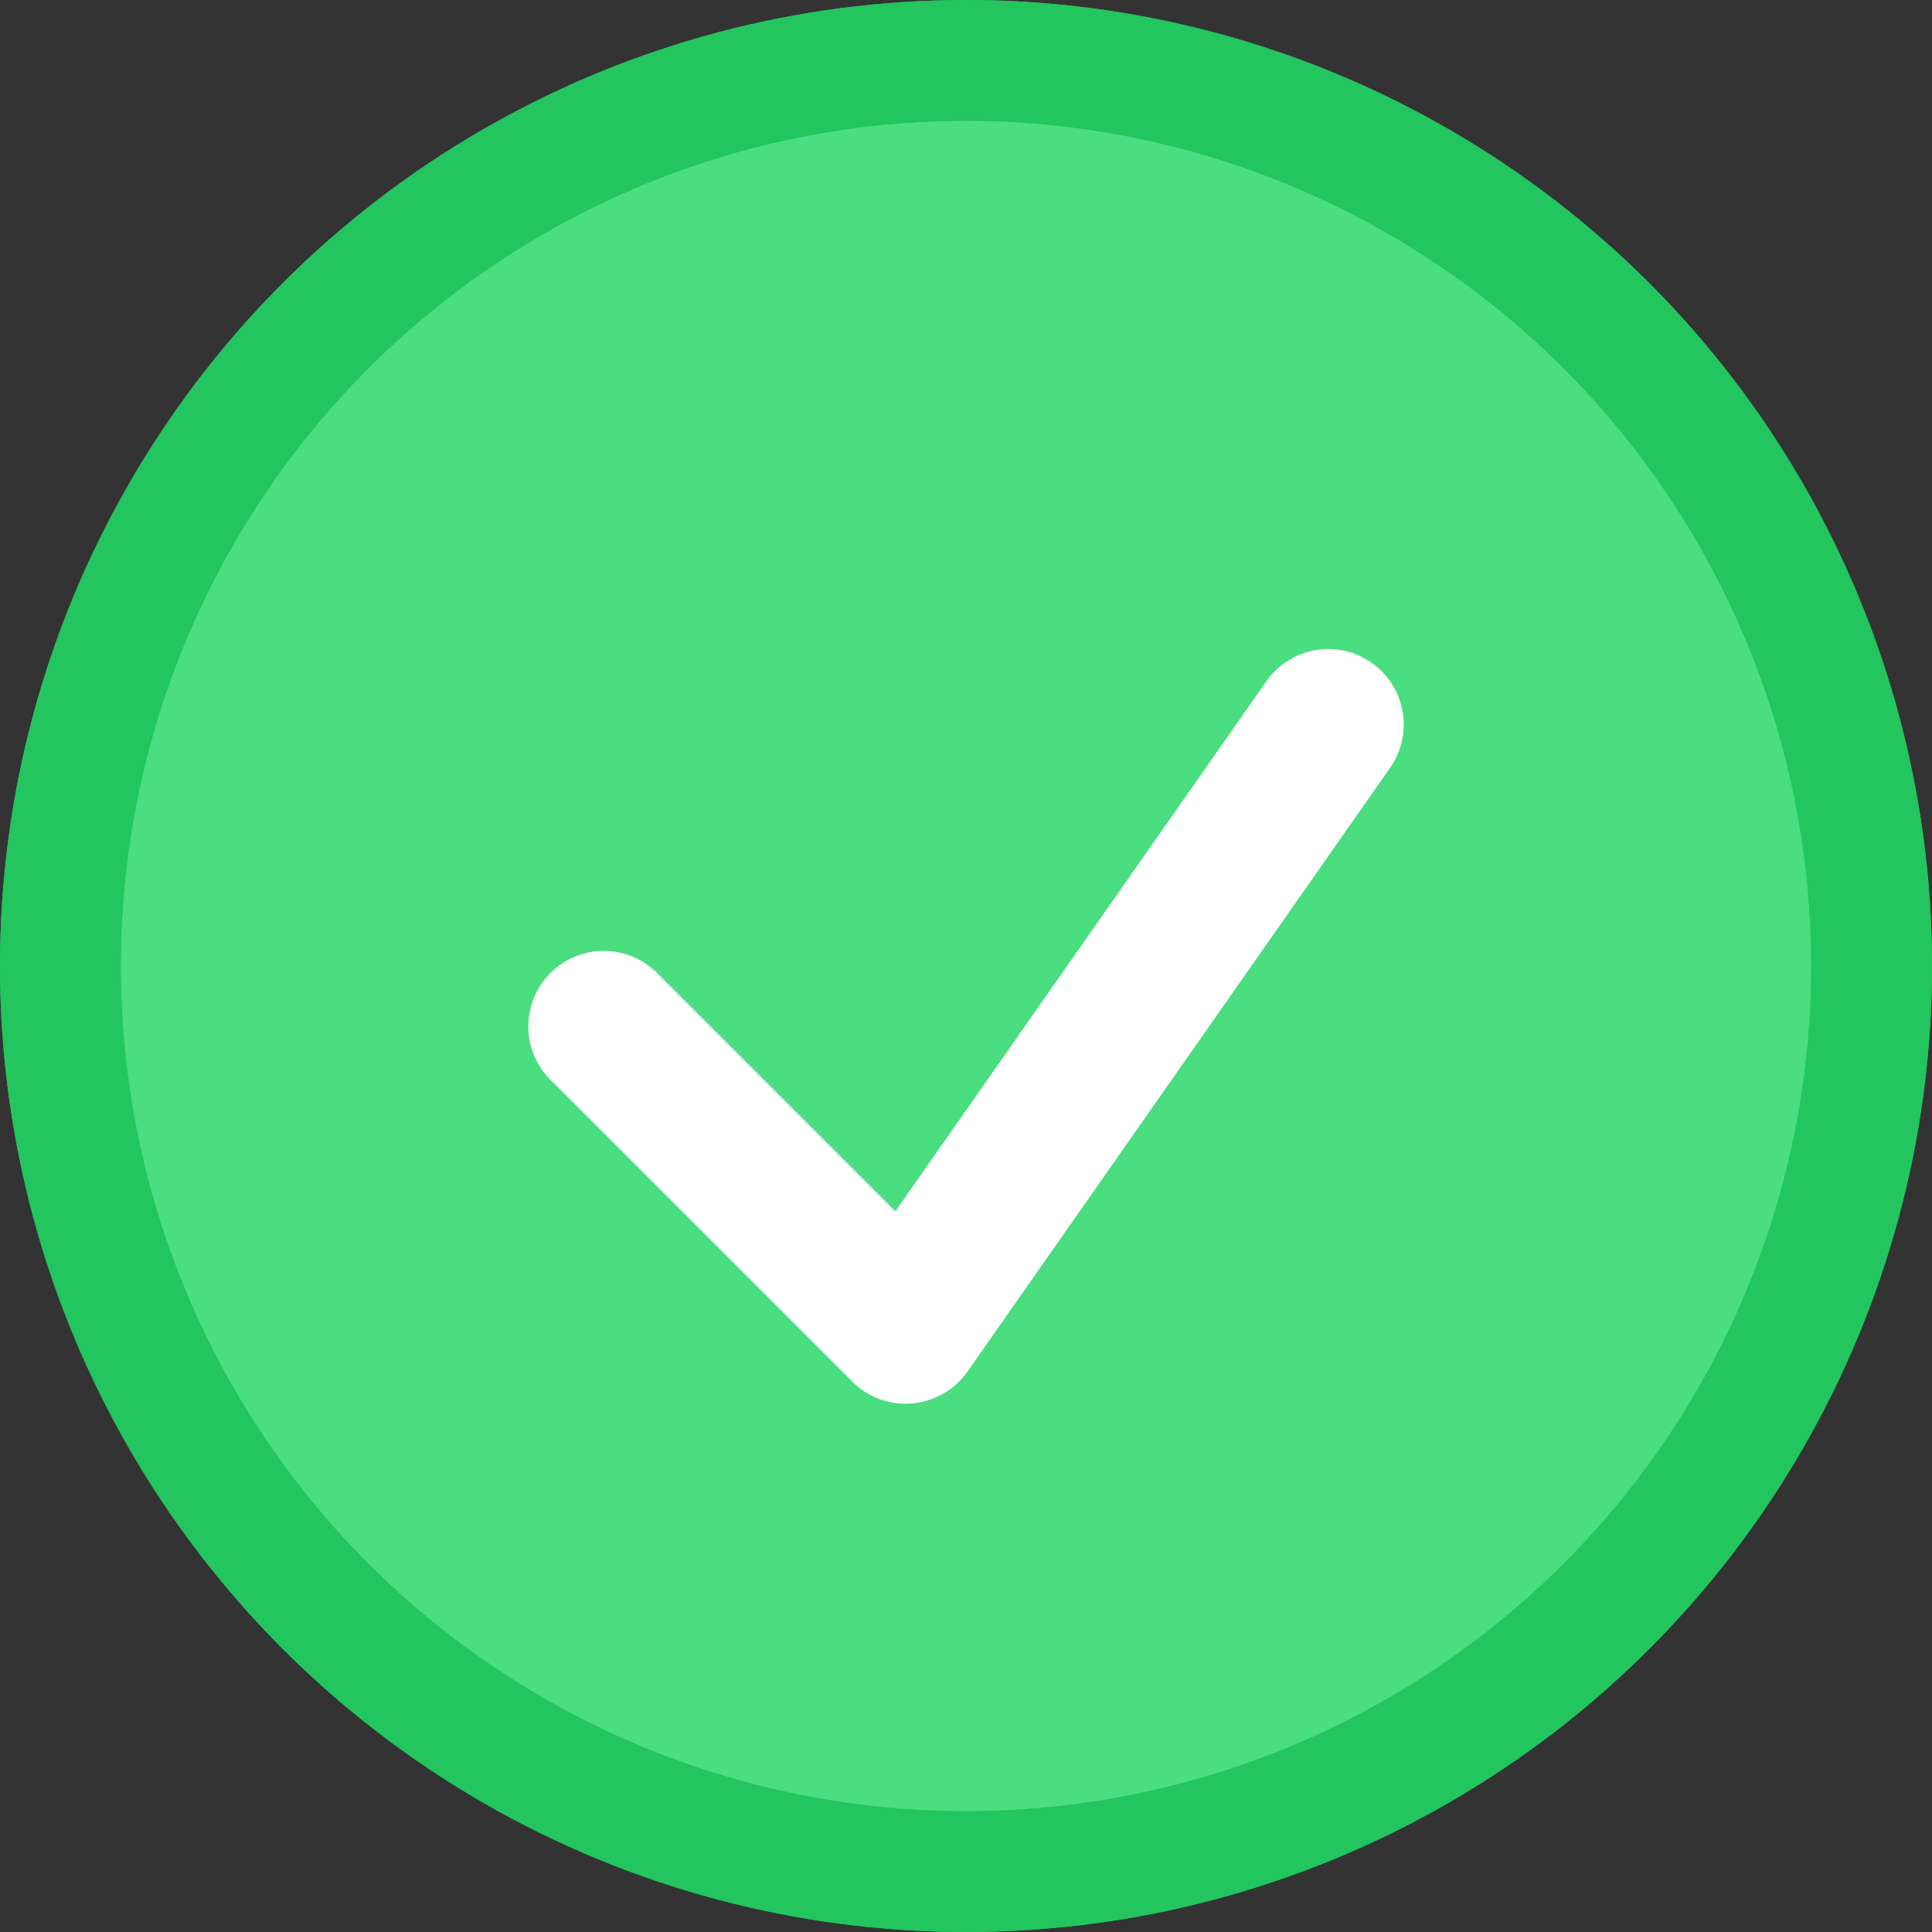 <svg width="64" height="64" viewBox="0 0 64 64" fill="none" xmlns="http://www.w3.org/2000/svg">
  <rect x="0" y="0" width="64" height="64" fill="#333333" stroke="none"/>
  <circle cx="32" cy="32" r="30" fill="#4ADE80" stroke="#22C55E" stroke-width="4"/>
  <path d="M20 34L30 44L44 24" stroke="#fff" stroke-width="5" stroke-linecap="round" stroke-linejoin="round"/>
  <circle cx="32" cy="32" r="30" stroke="#22C55E" stroke-width="4"/>
</svg>
